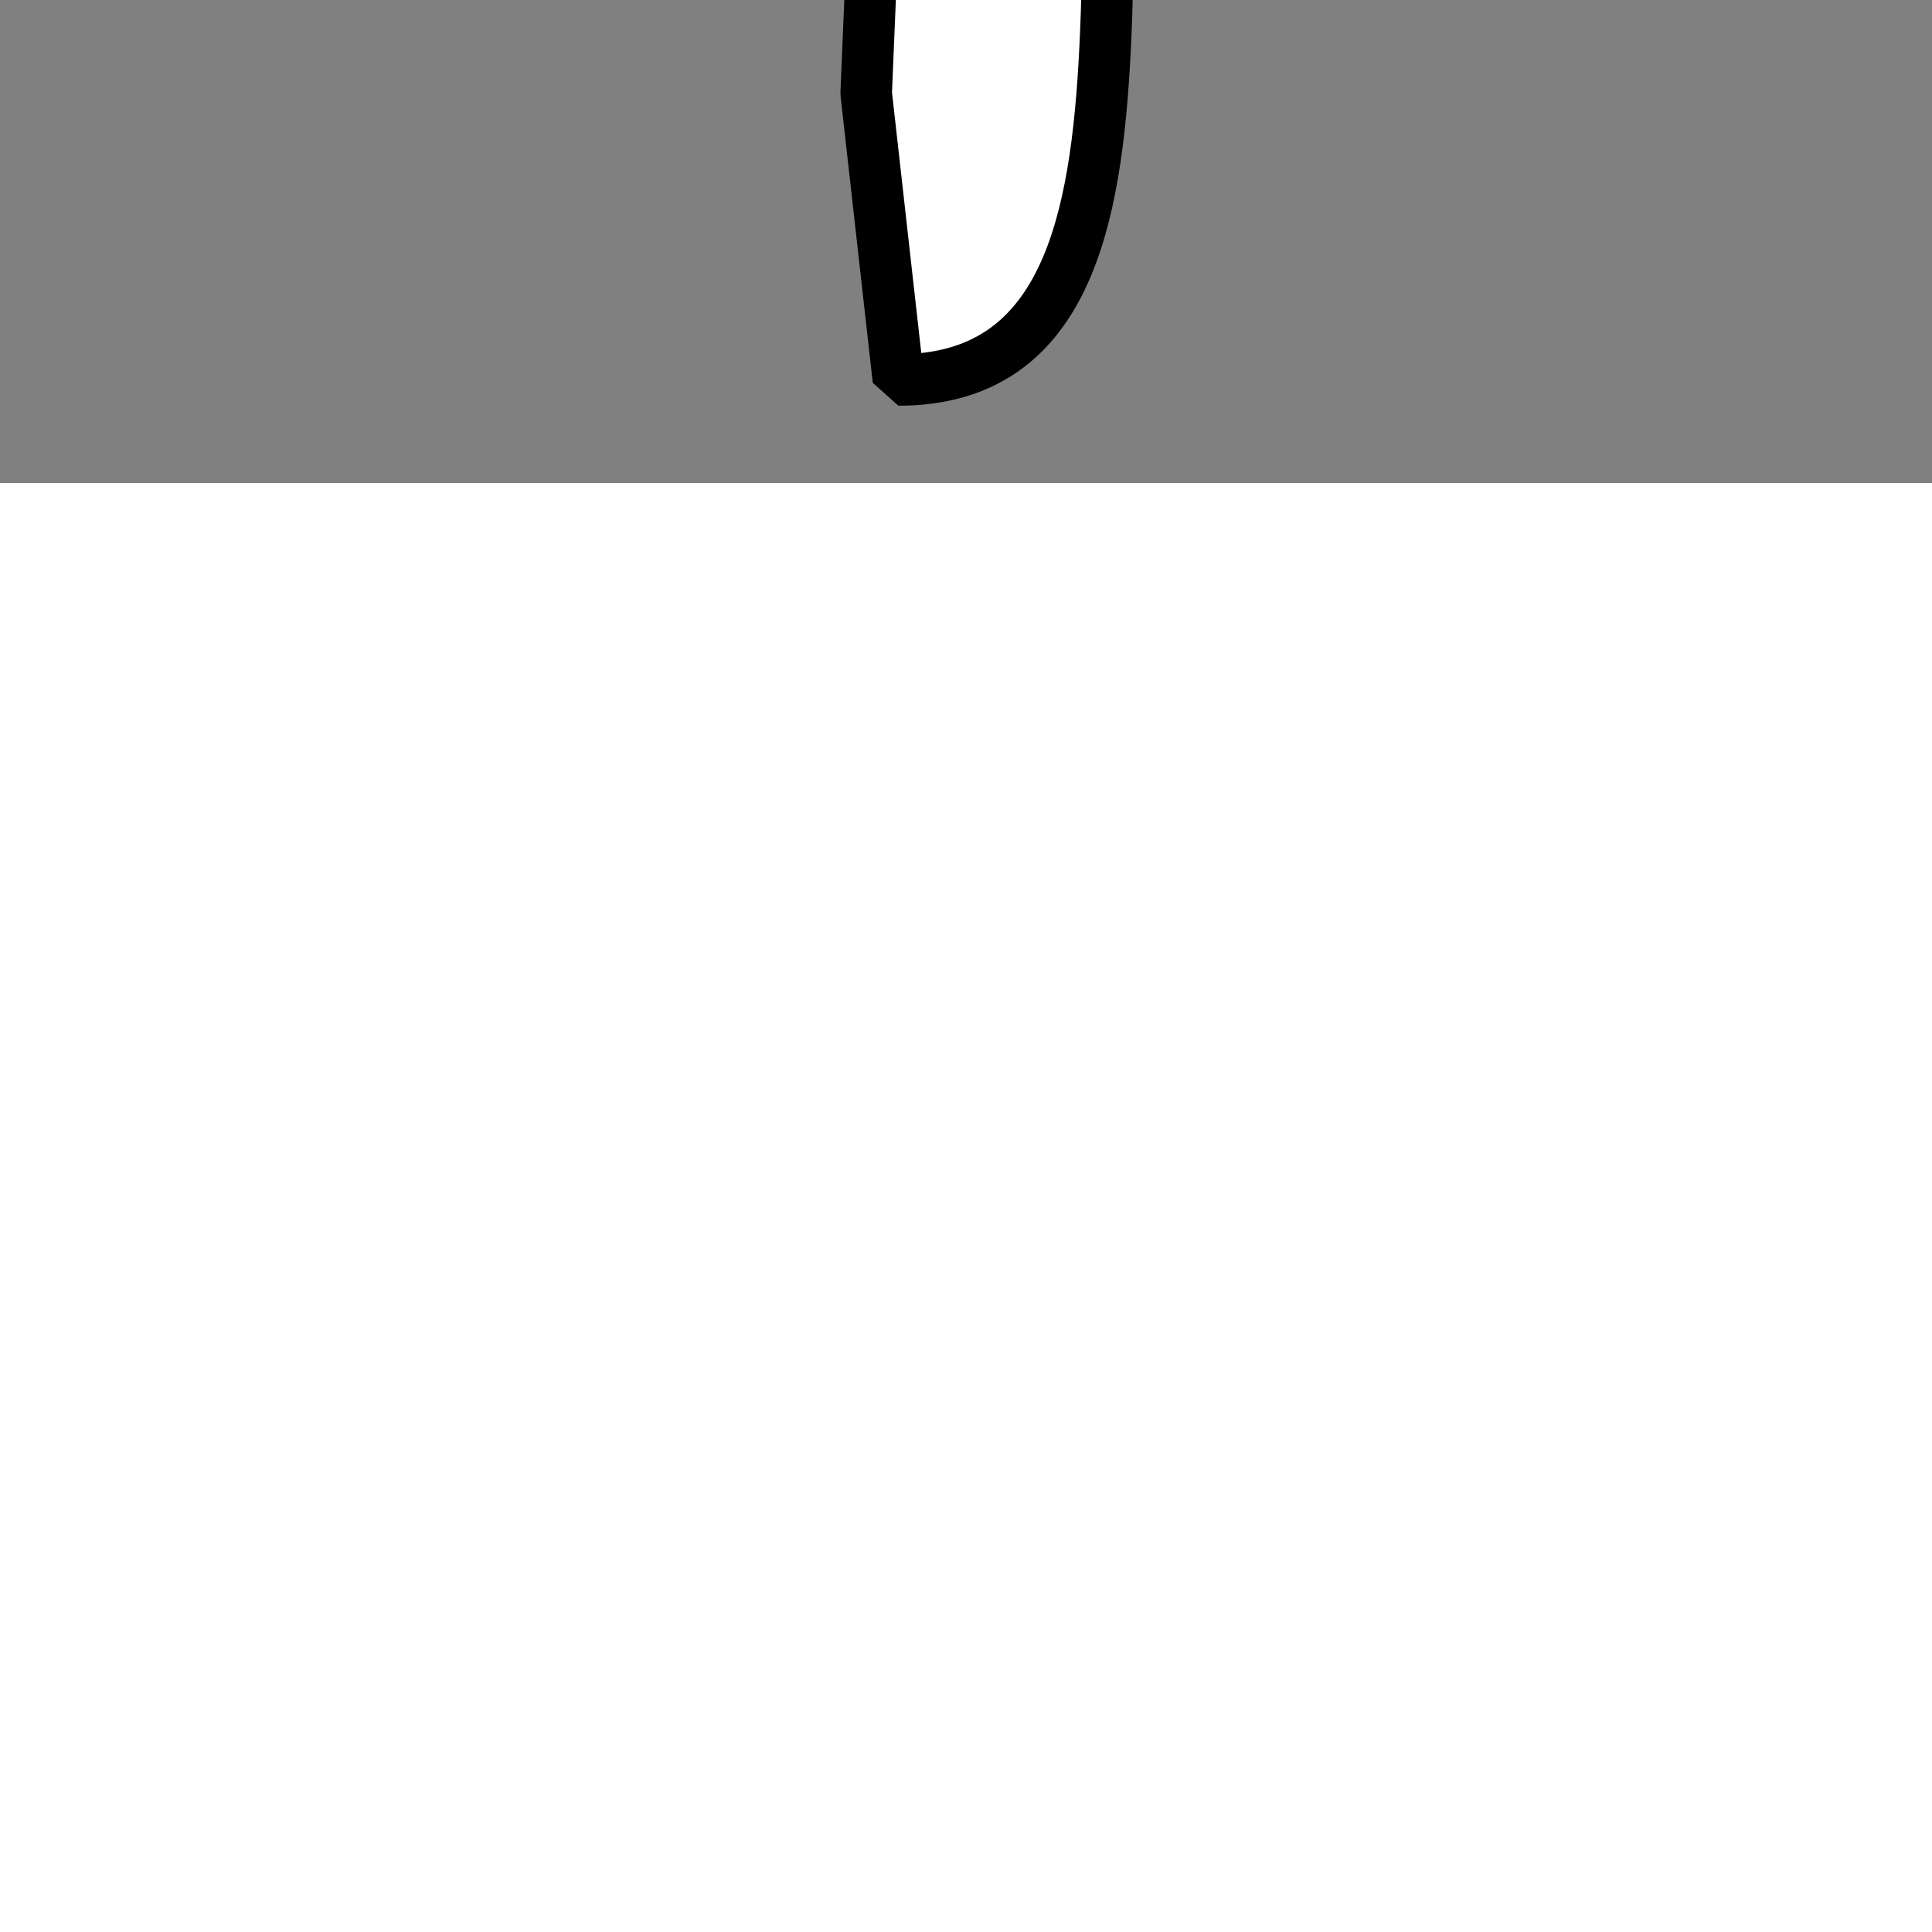 <svg id="t-4-5-source" xmlns="http://www.w3.org/2000/svg" width="300" height="300" viewBox="0 0 300 300" stroke="#000" stroke-width="8" fill="none" stroke-linecap="round" stroke-linejoin="bevel" transform="scale(1,-1) translate(0,-75)">

  <rect x="0" y="0" width="300" height="300" fill="#808080" stroke="none"/>

  <path id="t-4-5-r1" d="M188.5,178q-0.25,4-.5,8l-5.5,4.5-7.5.5-15.5-5.5c-9.427,0-20.484,5-25.5,5l-5,2.5-1.5-4.5q-0.251-1.5-.5-3c6.587-6.587,6.5-20.907,6.5-32.5q1.75-16.248,3.5-32.5-1.25-30-2.5-60,2.5-22.248,5-44.5c51.808,0,19.478,97.478,43,121,0,14.684,7,28.09,7,44q-0.25-2.25-.5-4.5Q188.75,177.25,188.5,178Z" fill="#fff"></path>
  <path id="t-3-5-b" d="M154.5,176c-42.986,0-78.964,112,7,112,18.754-18.754,37-26.41,37-58.5q-5.5-20.248-11-40.5c-4.717,0-33.5-13.5-33.5-13.5Z" fill="#fff"></path>
</svg>